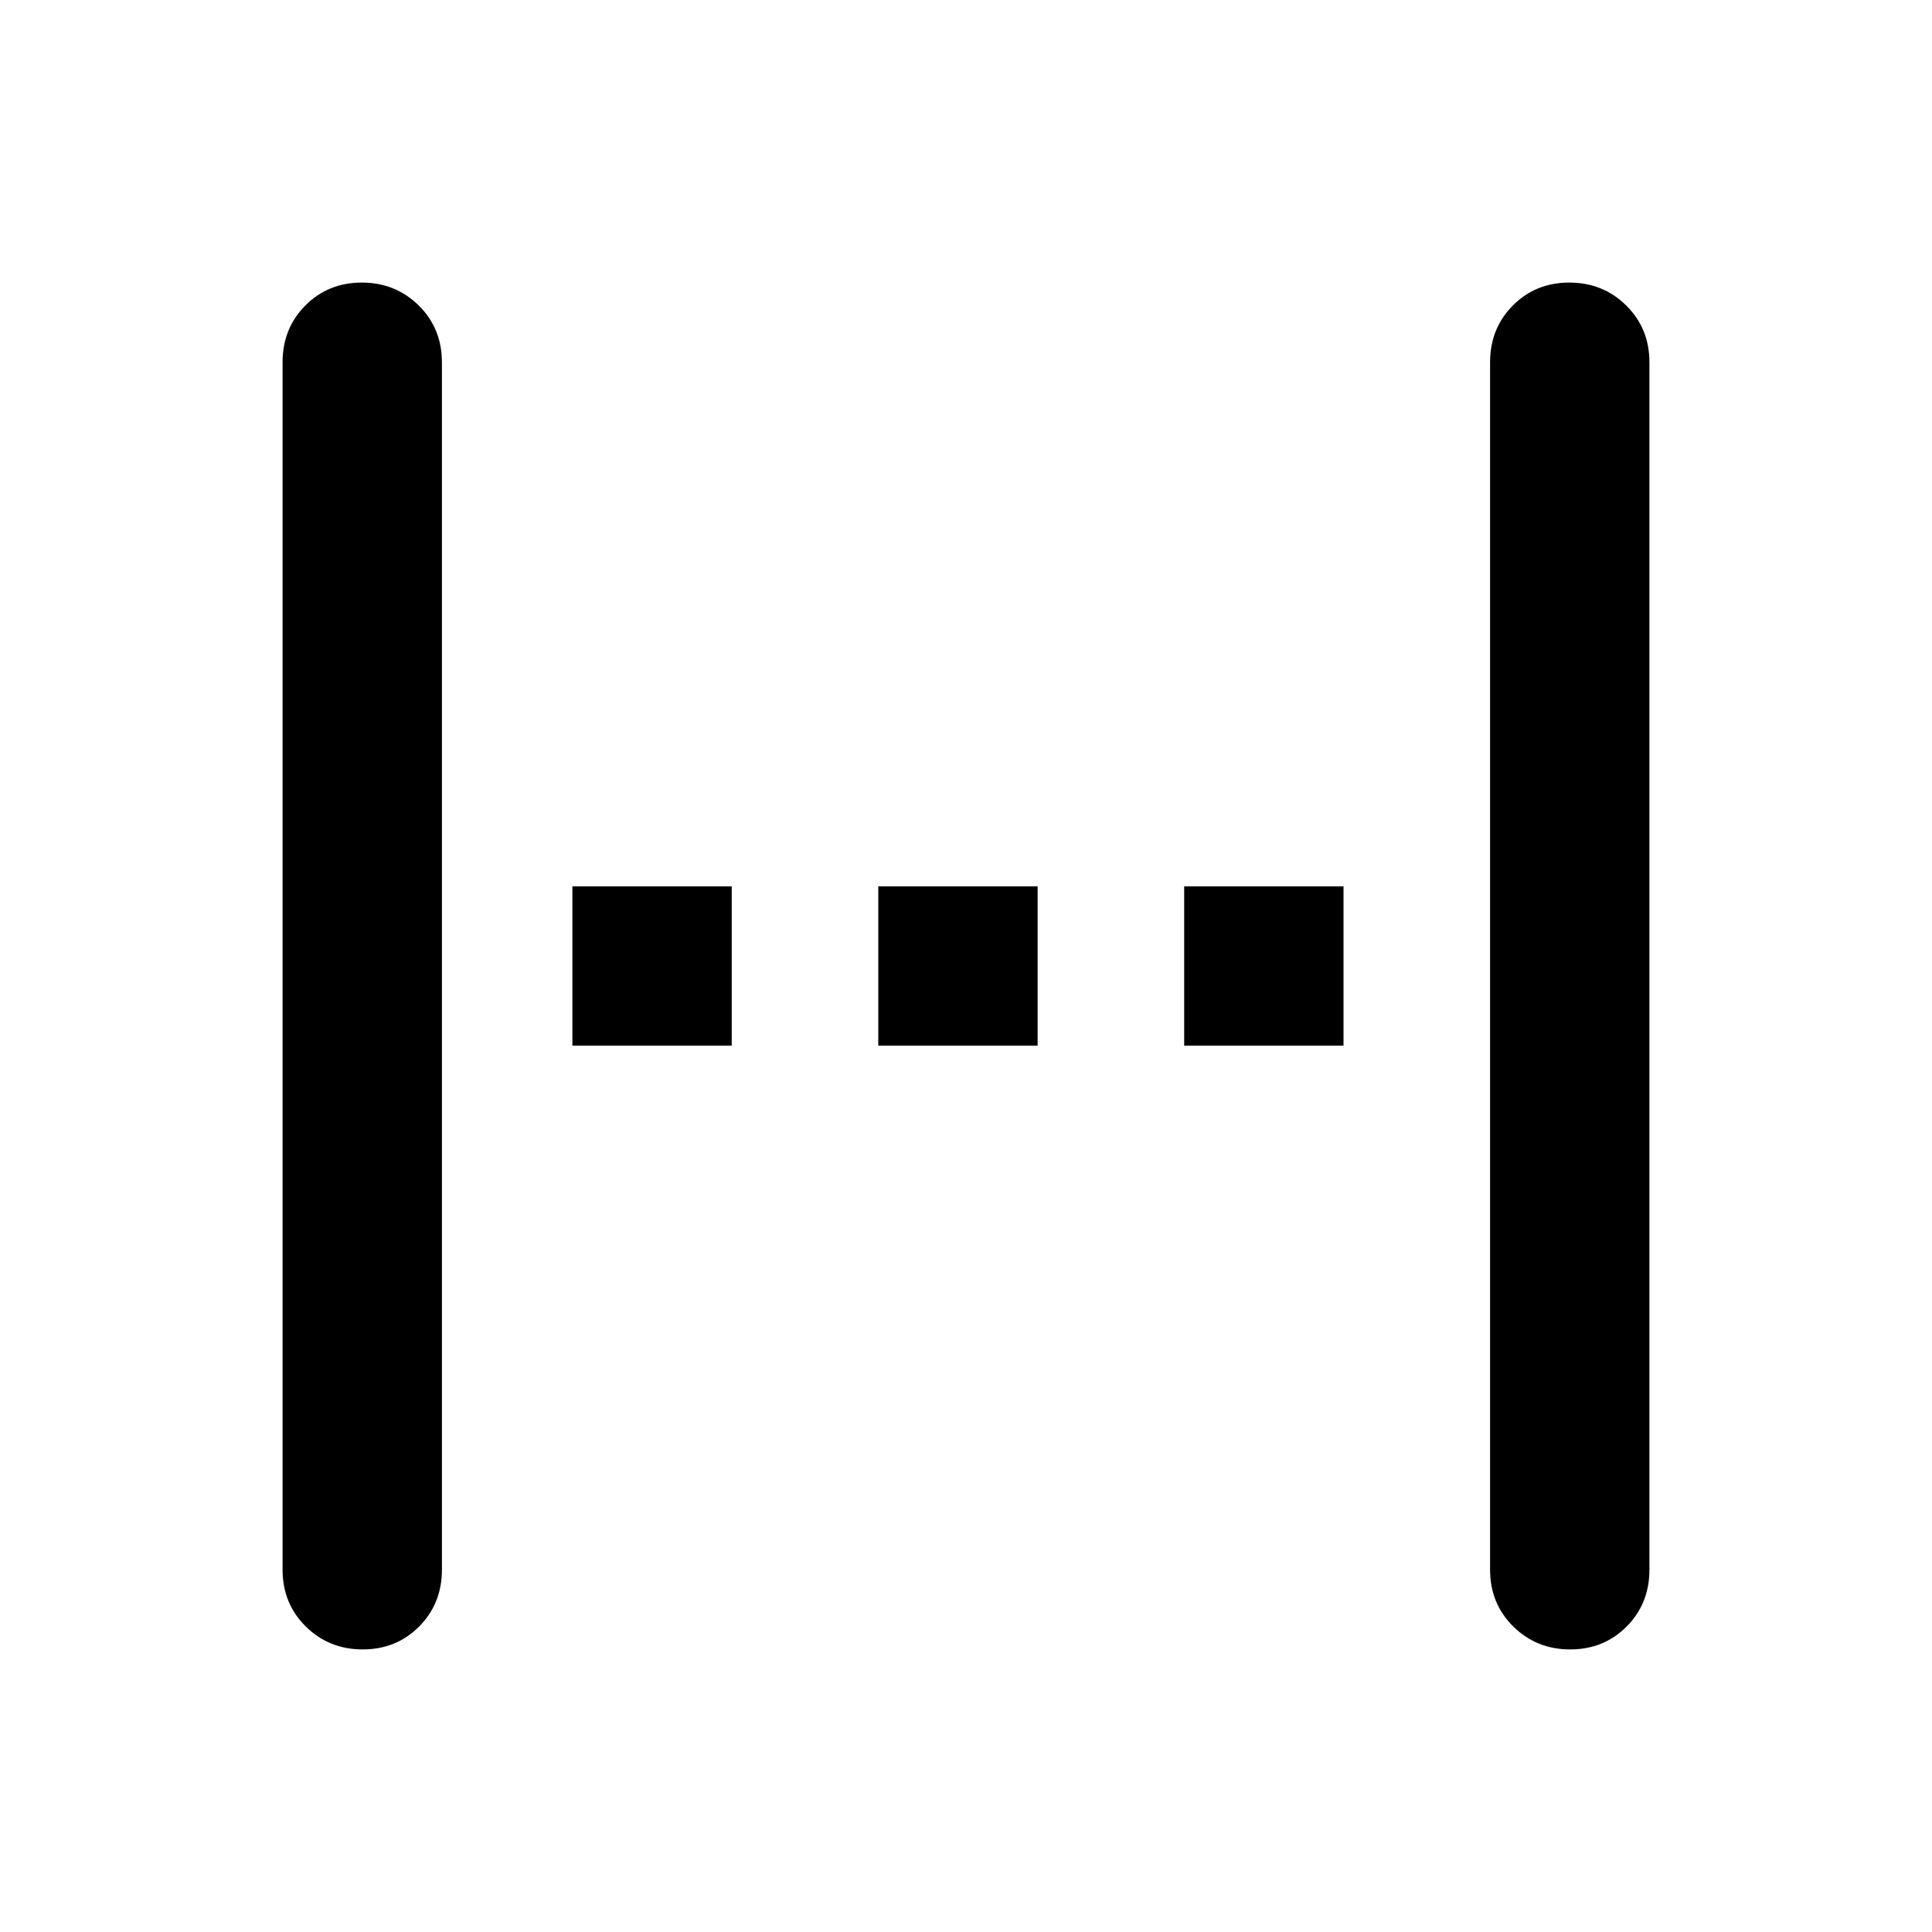 <svg xmlns="http://www.w3.org/2000/svg" height="20" viewBox="0 96 960 960" width="20"><path d="M180.211 915.587q-16.735 0-28.267-11.381-11.531-11.382-11.531-28.206V276q0-16.824 11.321-28.206 11.32-11.381 28.055-11.381t28.267 11.381q11.531 11.382 11.531 28.206v600q0 16.824-11.321 28.206-11.32 11.381-28.055 11.381Zm104.202-300v-79.174h79.174v79.174h-79.174Zm152 0v-79.174h79.174v79.174h-79.174Zm152 0v-79.174h79.174v79.174h-79.174Zm191.798 300q-16.735 0-28.267-11.381-11.531-11.382-11.531-28.206V276q0-16.824 11.321-28.206 11.32-11.381 28.055-11.381t28.267 11.381q11.531 11.382 11.531 28.206v600q0 16.824-11.321 28.206-11.32 11.381-28.055 11.381Z"/></svg>